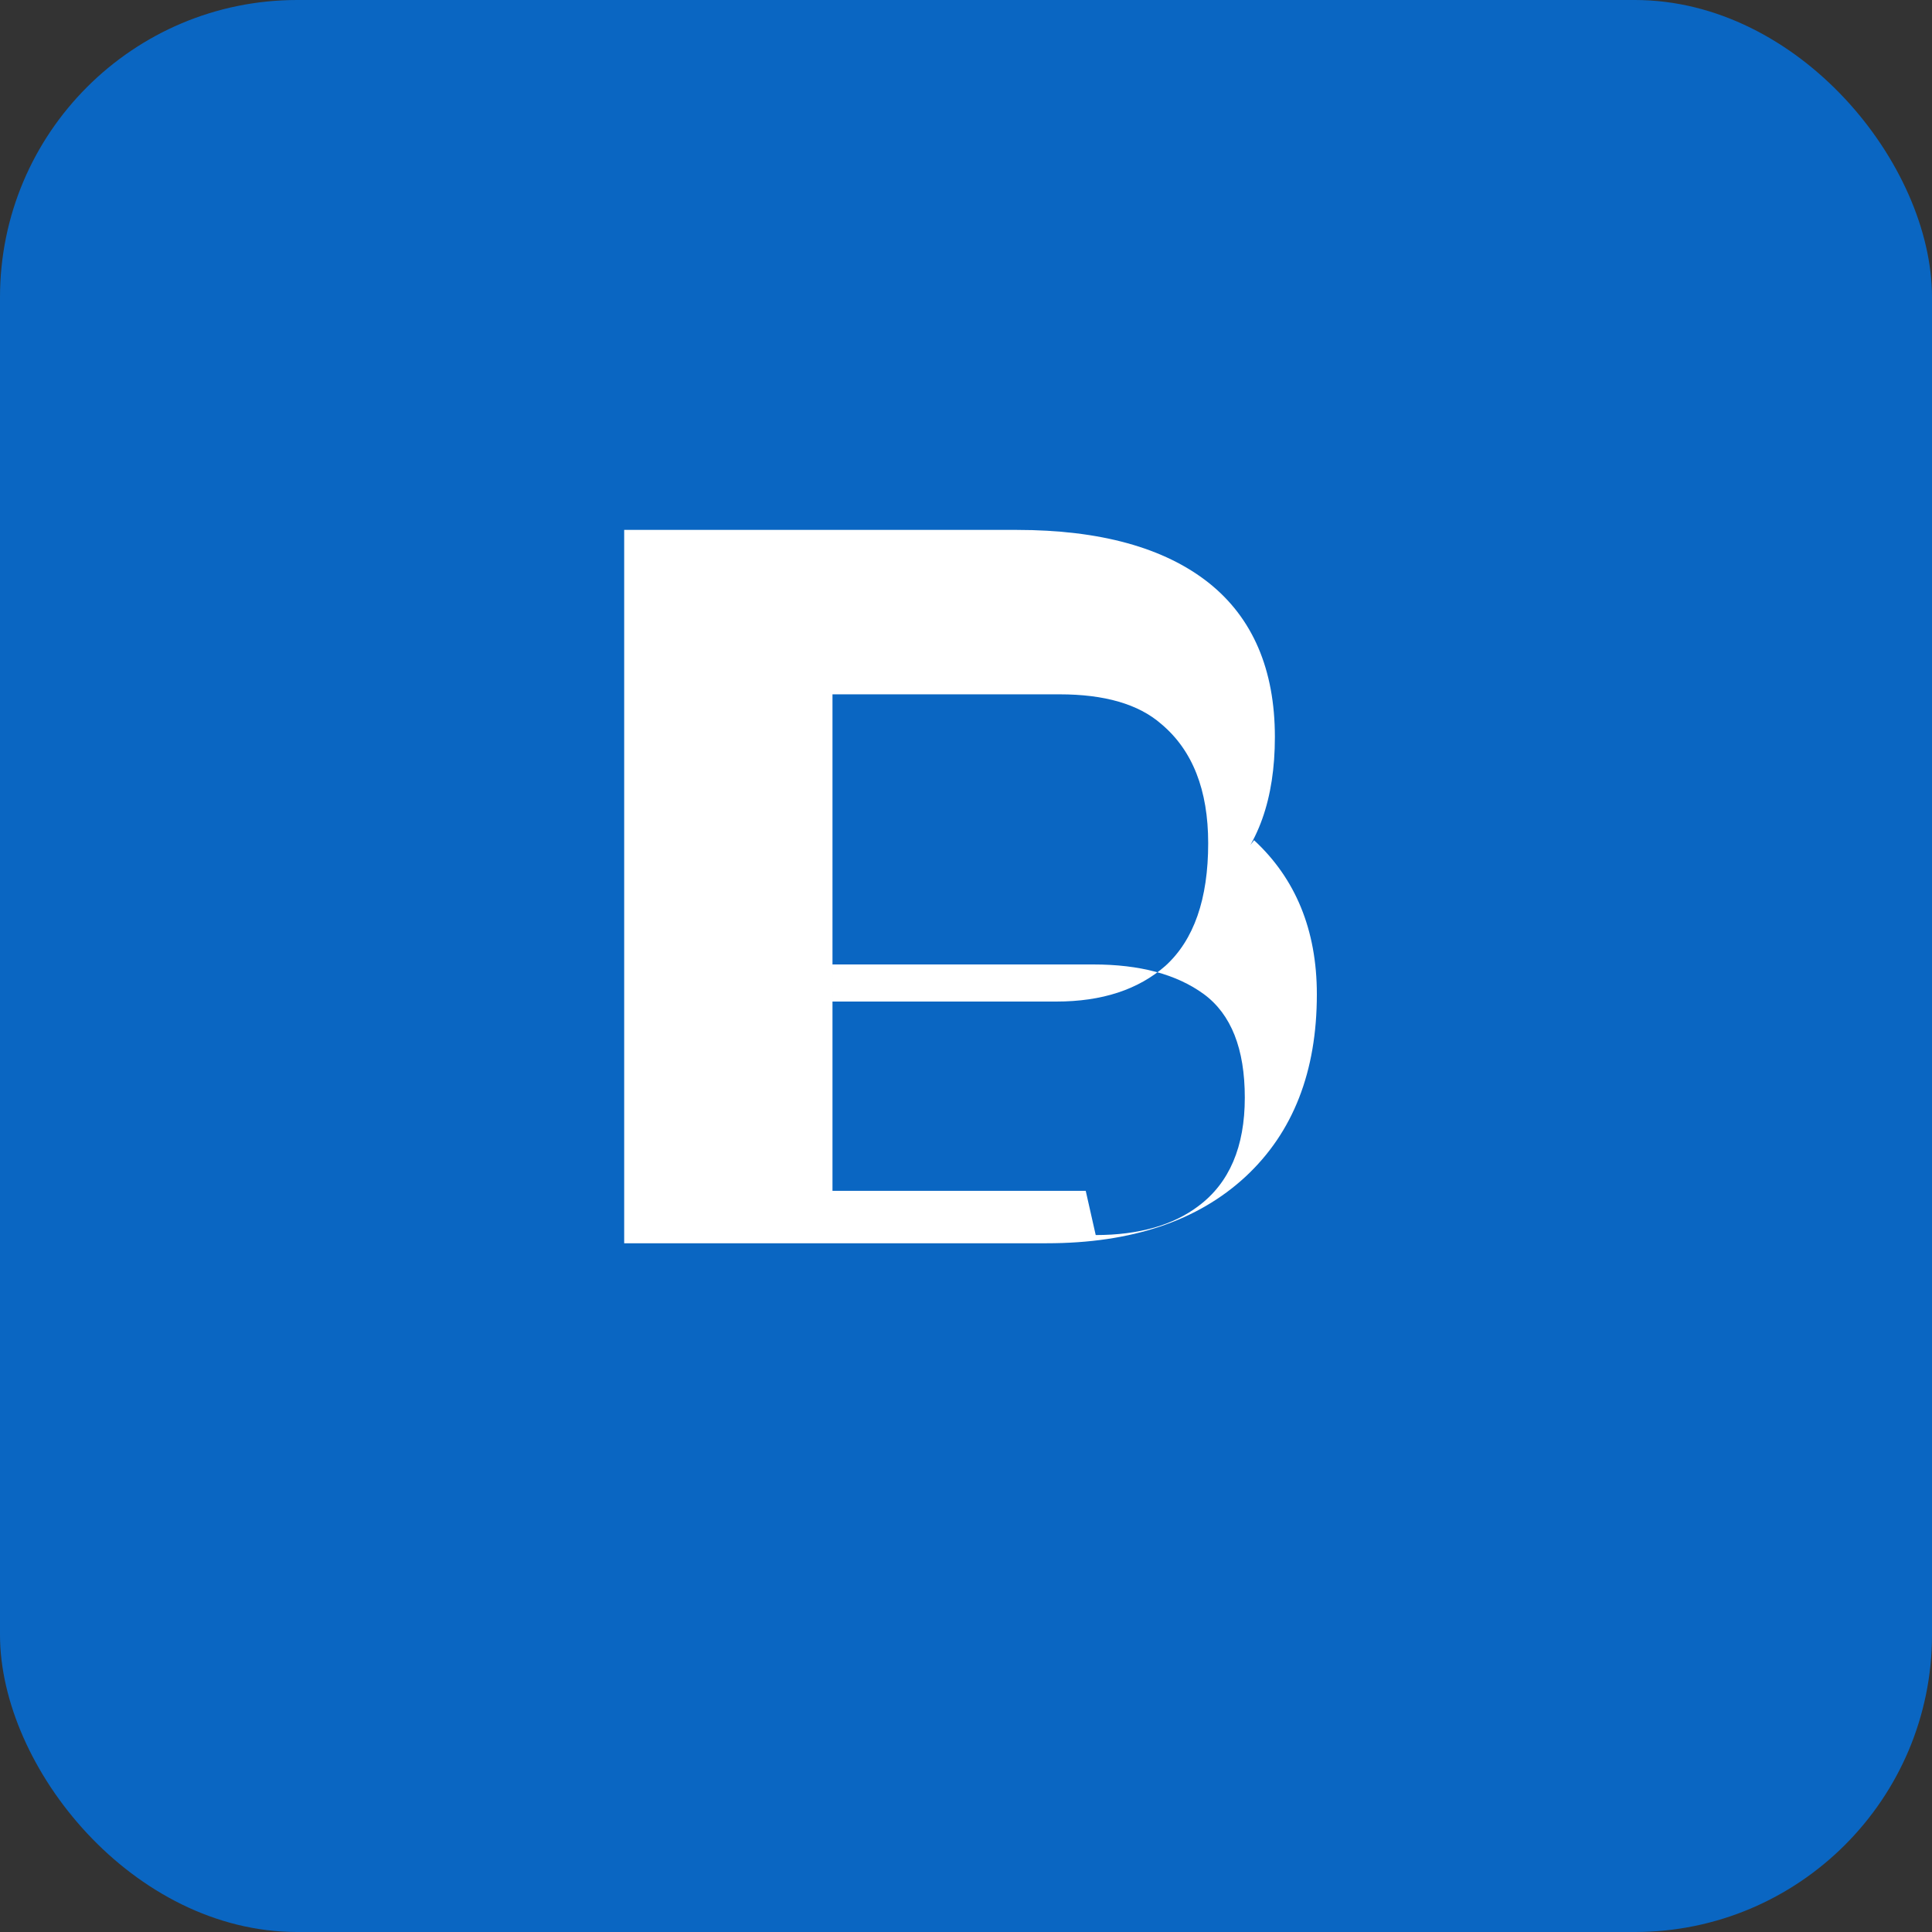 <svg width="65" height="65" viewBox="0 0 65 65" fill="none" xmlns="http://www.w3.org/2000/svg">
  <rect x="0" y="0" width="65" height="65" fill="#333333" stroke="none"/>
  <rect width="65" height="65" rx="10" fill="#0A66C2"/>
  <path d="M41.192 29.56c1.136-1.092 1.7-2.68 1.7-4.764 0-2.268-.744-4.012-2.232-5.192-1.488-1.176-3.644-1.776-6.456-1.776H21v24h14.216c2.856 0 5.08-.752 6.688-2.24 1.604-1.492 2.4-3.536 2.4-6.136 0-2.168-.72-3.896-2.112-5.184zm-13.184-6.2h7.64c1.512 0 2.656.328 3.424 1 1.048.88 1.576 2.216 1.576 4.008 0 1.88-.48 3.256-1.44 4.128-.912.8-2.136 1.2-3.664 1.2h-7.536V23.36zm8.52 16.704h-8.52v-7.616h8.776c1.56 0 2.8.328 3.72 1 .92.68 1.376 1.84 1.376 3.48 0 1.656-.52 2.872-1.56 3.648-.832.632-1.984.976-3.456.976z" fill="#fff"/>
</svg>
